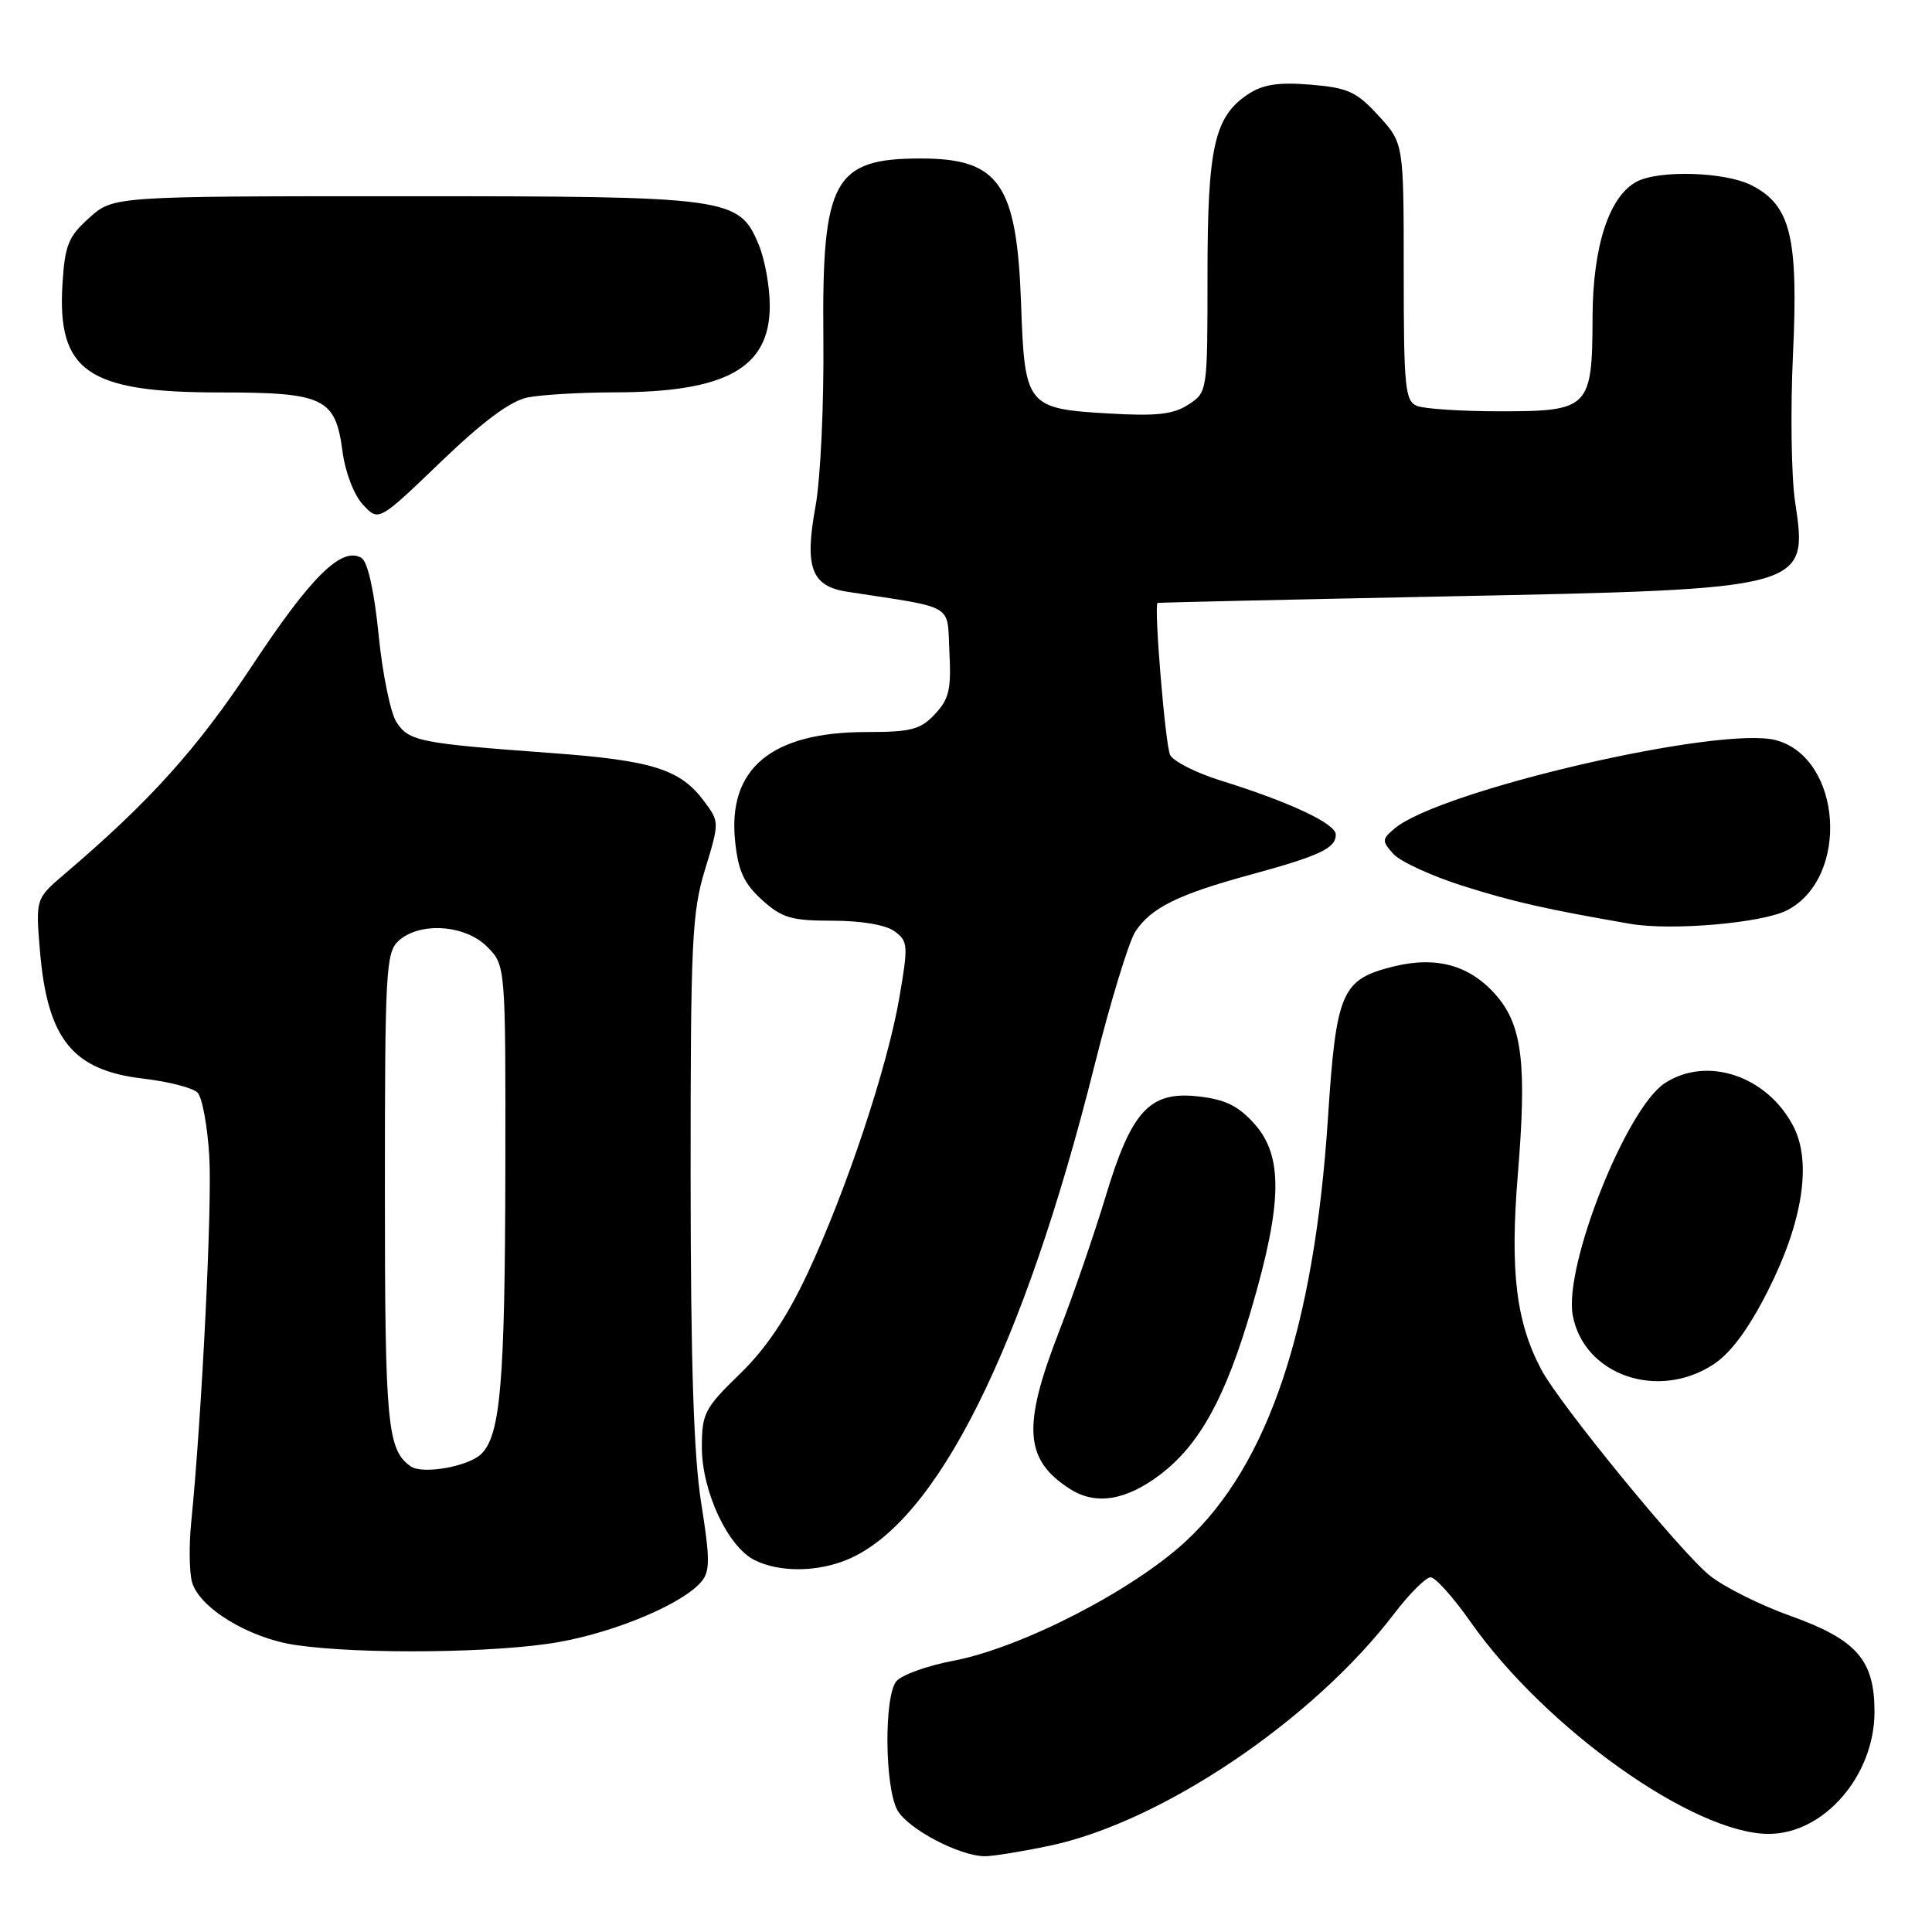 <?xml version="1.0" encoding="UTF-8" standalone="no"?>
<!DOCTYPE svg PUBLIC "-//W3C//DTD SVG 1.1//EN" "http://www.w3.org/Graphics/SVG/1.1/DTD/svg11.dtd" >
<svg xmlns="http://www.w3.org/2000/svg" xmlns:xlink="http://www.w3.org/1999/xlink" version="1.1" viewBox="0 0 256 256">
 <g >
 <path fill="currentColor"
d=" M 139.13 244.56 C 153.95 241.42 173.98 227.92 184.72 213.84 C 186.75 211.18 188.93 209.00 189.56 209.00 C 190.19 209.00 192.56 211.64 194.82 214.86 C 204.73 228.99 224.42 243.00 234.37 243.00 C 241.69 243.00 248.38 235.27 248.38 226.82 C 248.38 219.94 246.02 217.25 237.18 214.09 C 233.19 212.66 228.41 210.27 226.54 208.76 C 222.70 205.67 206.67 186.07 204.24 181.50 C 200.88 175.16 200.07 168.45 201.12 155.63 C 202.31 141.17 201.72 136.01 198.41 132.07 C 194.91 127.92 190.39 126.62 184.54 128.09 C 177.75 129.80 177.05 131.44 175.96 148.15 C 174.14 175.95 168.04 194.12 157.12 204.23 C 150.02 210.80 135.31 218.35 126.27 220.07 C 122.84 220.72 119.46 221.94 118.77 222.78 C 117.13 224.76 117.22 236.74 118.90 239.84 C 120.24 242.31 127.14 245.95 130.50 245.96 C 131.60 245.96 135.48 245.33 139.13 244.56 Z  M 74.05 217.58 C 81.73 216.21 90.54 212.47 92.97 209.54 C 94.09 208.18 94.08 206.50 92.92 199.21 C 91.92 192.99 91.52 180.63 91.51 156.00 C 91.50 124.82 91.68 120.90 93.42 115.21 C 95.33 108.97 95.33 108.91 93.33 106.21 C 90.16 101.93 86.51 100.77 73.06 99.78 C 55.59 98.50 54.19 98.22 52.54 95.70 C 51.75 94.49 50.68 89.28 50.17 84.13 C 49.59 78.34 48.73 74.45 47.91 73.94 C 45.32 72.34 41.22 76.38 33.42 88.19 C 26.14 99.20 19.86 106.19 8.58 115.79 C 4.72 119.08 4.72 119.08 5.29 125.97 C 6.28 137.69 9.60 141.82 18.96 142.92 C 22.30 143.31 25.54 144.14 26.17 144.77 C 26.79 145.39 27.49 149.18 27.73 153.20 C 28.13 159.70 26.74 187.65 25.33 201.79 C 25.04 204.70 25.08 208.18 25.42 209.54 C 26.29 212.99 32.94 217.07 39.21 217.98 C 47.83 219.24 65.94 219.03 74.05 217.58 Z  M 112.31 206.64 C 124.13 201.70 135.63 178.70 145.03 141.17 C 147.14 132.74 149.58 124.77 150.44 123.44 C 152.51 120.29 156.11 118.51 165.66 115.91 C 174.89 113.39 177.00 112.40 177.00 110.59 C 177.00 109.13 170.89 106.27 161.67 103.40 C 158.47 102.40 155.49 100.89 155.05 100.04 C 154.42 98.82 152.88 80.31 153.38 79.89 C 153.44 79.84 170.60 79.45 191.50 79.03 C 239.62 78.06 239.60 78.07 237.86 66.50 C 237.36 63.20 237.23 54.41 237.58 46.96 C 238.30 31.41 237.28 27.23 232.13 24.57 C 228.65 22.77 219.83 22.49 216.85 24.08 C 213.20 26.04 211.05 32.67 211.02 42.06 C 210.99 54.07 210.57 54.50 198.83 54.50 C 193.70 54.50 188.71 54.18 187.75 53.78 C 186.18 53.14 186.00 51.31 186.00 36.02 C 186.00 18.97 186.00 18.97 182.66 15.33 C 179.75 12.15 178.62 11.63 173.68 11.22 C 169.44 10.87 167.37 11.18 165.43 12.45 C 160.91 15.42 160.00 19.43 160.00 36.44 C 160.00 51.92 159.99 51.96 157.48 53.60 C 155.49 54.91 153.28 55.16 146.93 54.79 C 136.05 54.16 135.77 53.81 135.30 40.30 C 134.74 24.37 132.42 21.00 122.00 21.00 C 110.45 21.00 108.90 23.87 109.10 44.70 C 109.19 53.56 108.73 63.42 108.05 67.15 C 106.58 75.19 107.51 77.68 112.26 78.41 C 126.75 80.64 125.47 79.89 125.80 86.38 C 126.06 91.33 125.76 92.63 123.88 94.63 C 121.96 96.68 120.72 97.00 114.79 97.00 C 102.20 97.00 96.39 101.85 97.41 111.50 C 97.82 115.43 98.59 117.09 100.98 119.25 C 103.63 121.64 104.86 122.00 110.32 122.00 C 114.14 122.00 117.37 122.55 118.53 123.40 C 120.32 124.71 120.36 125.26 119.18 132.13 C 117.60 141.38 112.14 157.77 106.99 168.76 C 104.25 174.61 101.48 178.72 98.01 182.08 C 93.36 186.59 93.00 187.29 93.00 191.76 C 93.00 197.60 96.44 204.97 100.00 206.73 C 103.29 208.36 108.28 208.33 112.31 206.64 Z  M 153.77 195.36 C 158.99 191.38 162.41 185.13 165.87 173.27 C 169.93 159.36 170.02 153.17 166.22 148.92 C 164.09 146.53 162.35 145.68 158.79 145.28 C 152.33 144.55 149.92 147.16 146.47 158.64 C 145.00 163.51 142.24 171.52 140.33 176.44 C 135.42 189.06 135.74 193.46 141.82 197.32 C 145.21 199.48 149.23 198.82 153.77 195.36 Z  M 227.10 180.75 C 229.38 179.24 231.75 176.01 234.30 170.95 C 238.88 161.87 240.09 154.00 237.64 149.26 C 234.17 142.55 226.18 139.87 220.59 143.53 C 215.47 146.89 207.18 167.80 208.40 174.30 C 209.88 182.23 219.73 185.63 227.10 180.75 Z  M 236.83 120.60 C 245.11 116.28 244.09 100.50 235.37 98.09 C 228.07 96.08 190.67 104.74 184.74 109.82 C 183.10 111.23 183.09 111.44 184.65 113.17 C 185.57 114.18 189.74 116.09 193.91 117.41 C 200.52 119.50 204.92 120.49 216.00 122.41 C 221.47 123.36 233.56 122.31 236.83 120.60 Z  M 69.93 52.66 C 71.76 52.30 76.91 52.00 81.38 51.99 C 96.22 51.98 102.00 48.77 102.00 40.51 C 102.00 38.00 101.34 34.36 100.54 32.43 C 97.91 26.15 96.82 26.00 53.55 26.00 C 15.03 26.00 15.03 26.00 11.84 28.85 C 9.06 31.34 8.60 32.46 8.28 37.60 C 7.56 49.19 11.61 52.00 29.03 52.00 C 42.94 52.00 44.44 52.71 45.38 59.79 C 45.75 62.59 46.90 65.59 48.10 66.88 C 50.18 69.11 50.18 69.11 58.39 61.22 C 64.04 55.79 67.65 53.12 69.93 52.66 Z  M 54.40 194.29 C 51.31 192.08 51.00 188.75 51.00 157.72 C 51.00 128.56 51.13 126.19 52.83 124.65 C 55.63 122.12 61.62 122.52 64.55 125.45 C 67.00 127.91 67.00 127.91 66.96 155.20 C 66.91 183.12 66.32 190.11 63.80 192.63 C 62.10 194.33 55.97 195.41 54.40 194.29 Z "/>
</g>
</svg>